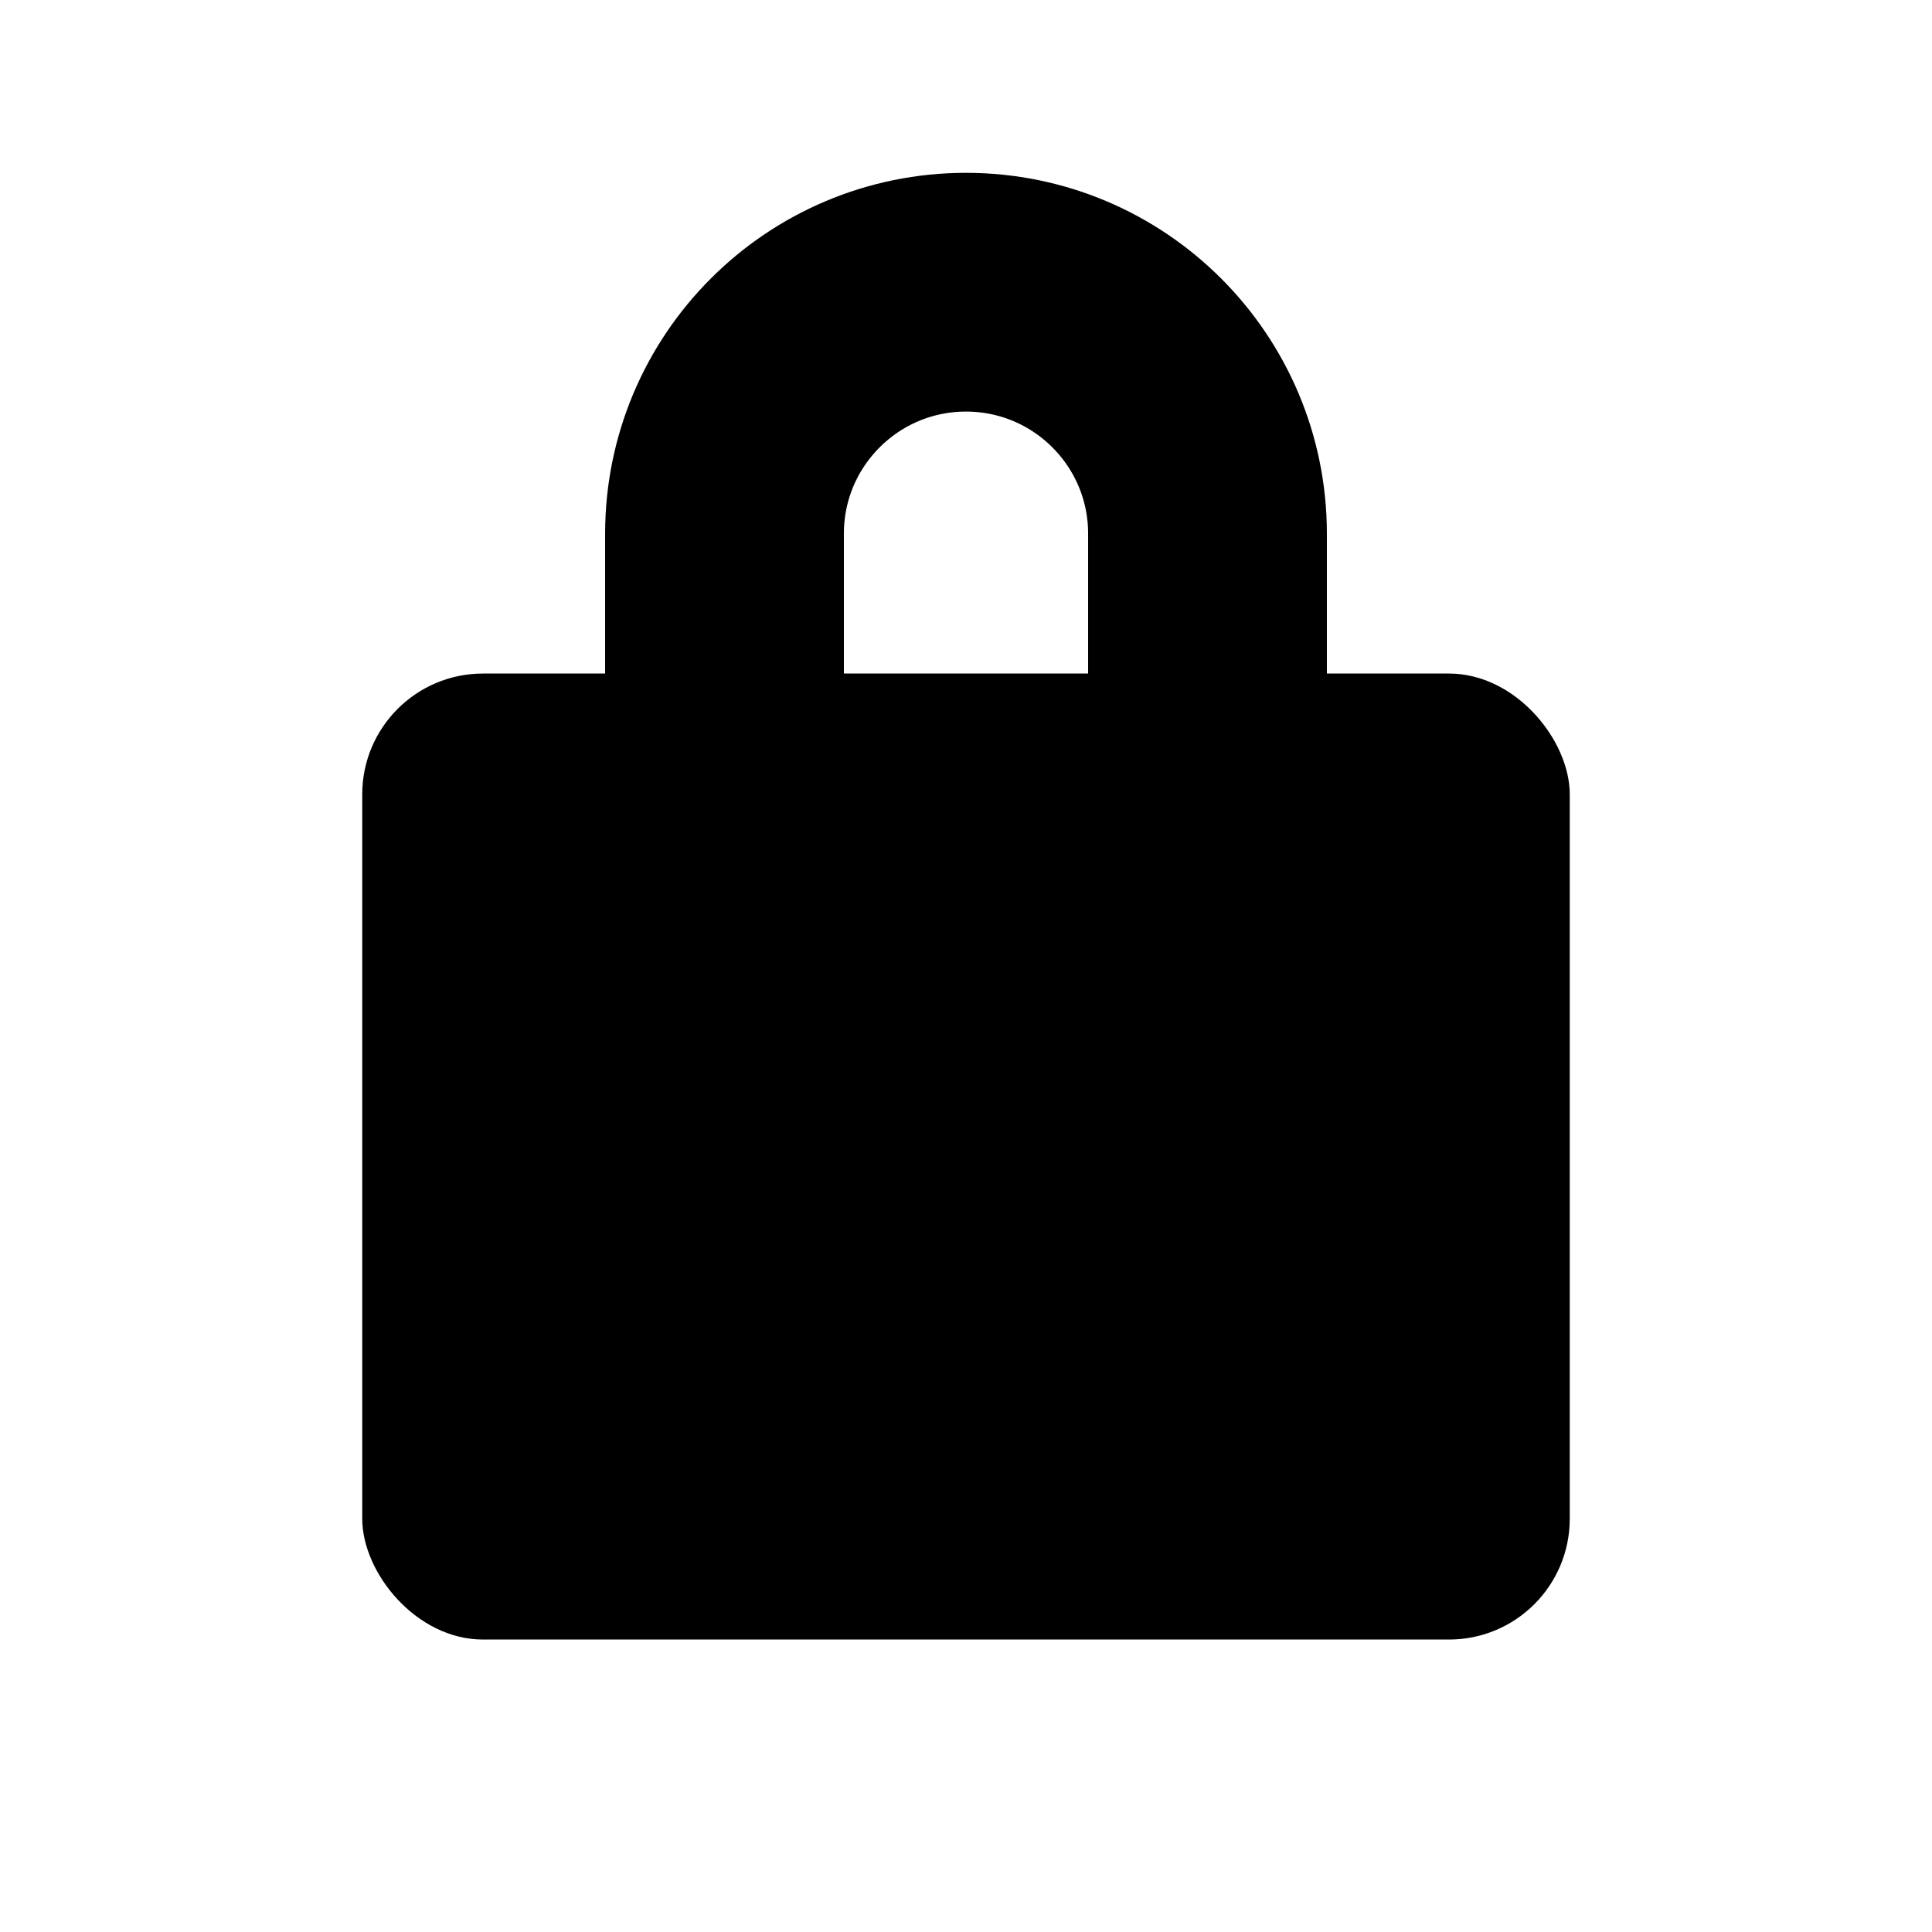 <svg width="24" height="24" viewBox="0 0 24 24" fill="none" xmlns="http://www.w3.org/2000/svg">
<path d="M15 12.63V6.63C15 4.973 13.657 3.63 12 3.63V3.63C10.343 3.63 9 4.973 9 6.63V9.63" stroke="black" stroke-width="2.966"/>
<rect x="4.5" y="8.367" width="15" height="12" rx="1.5" fill="black"/>
</svg>
